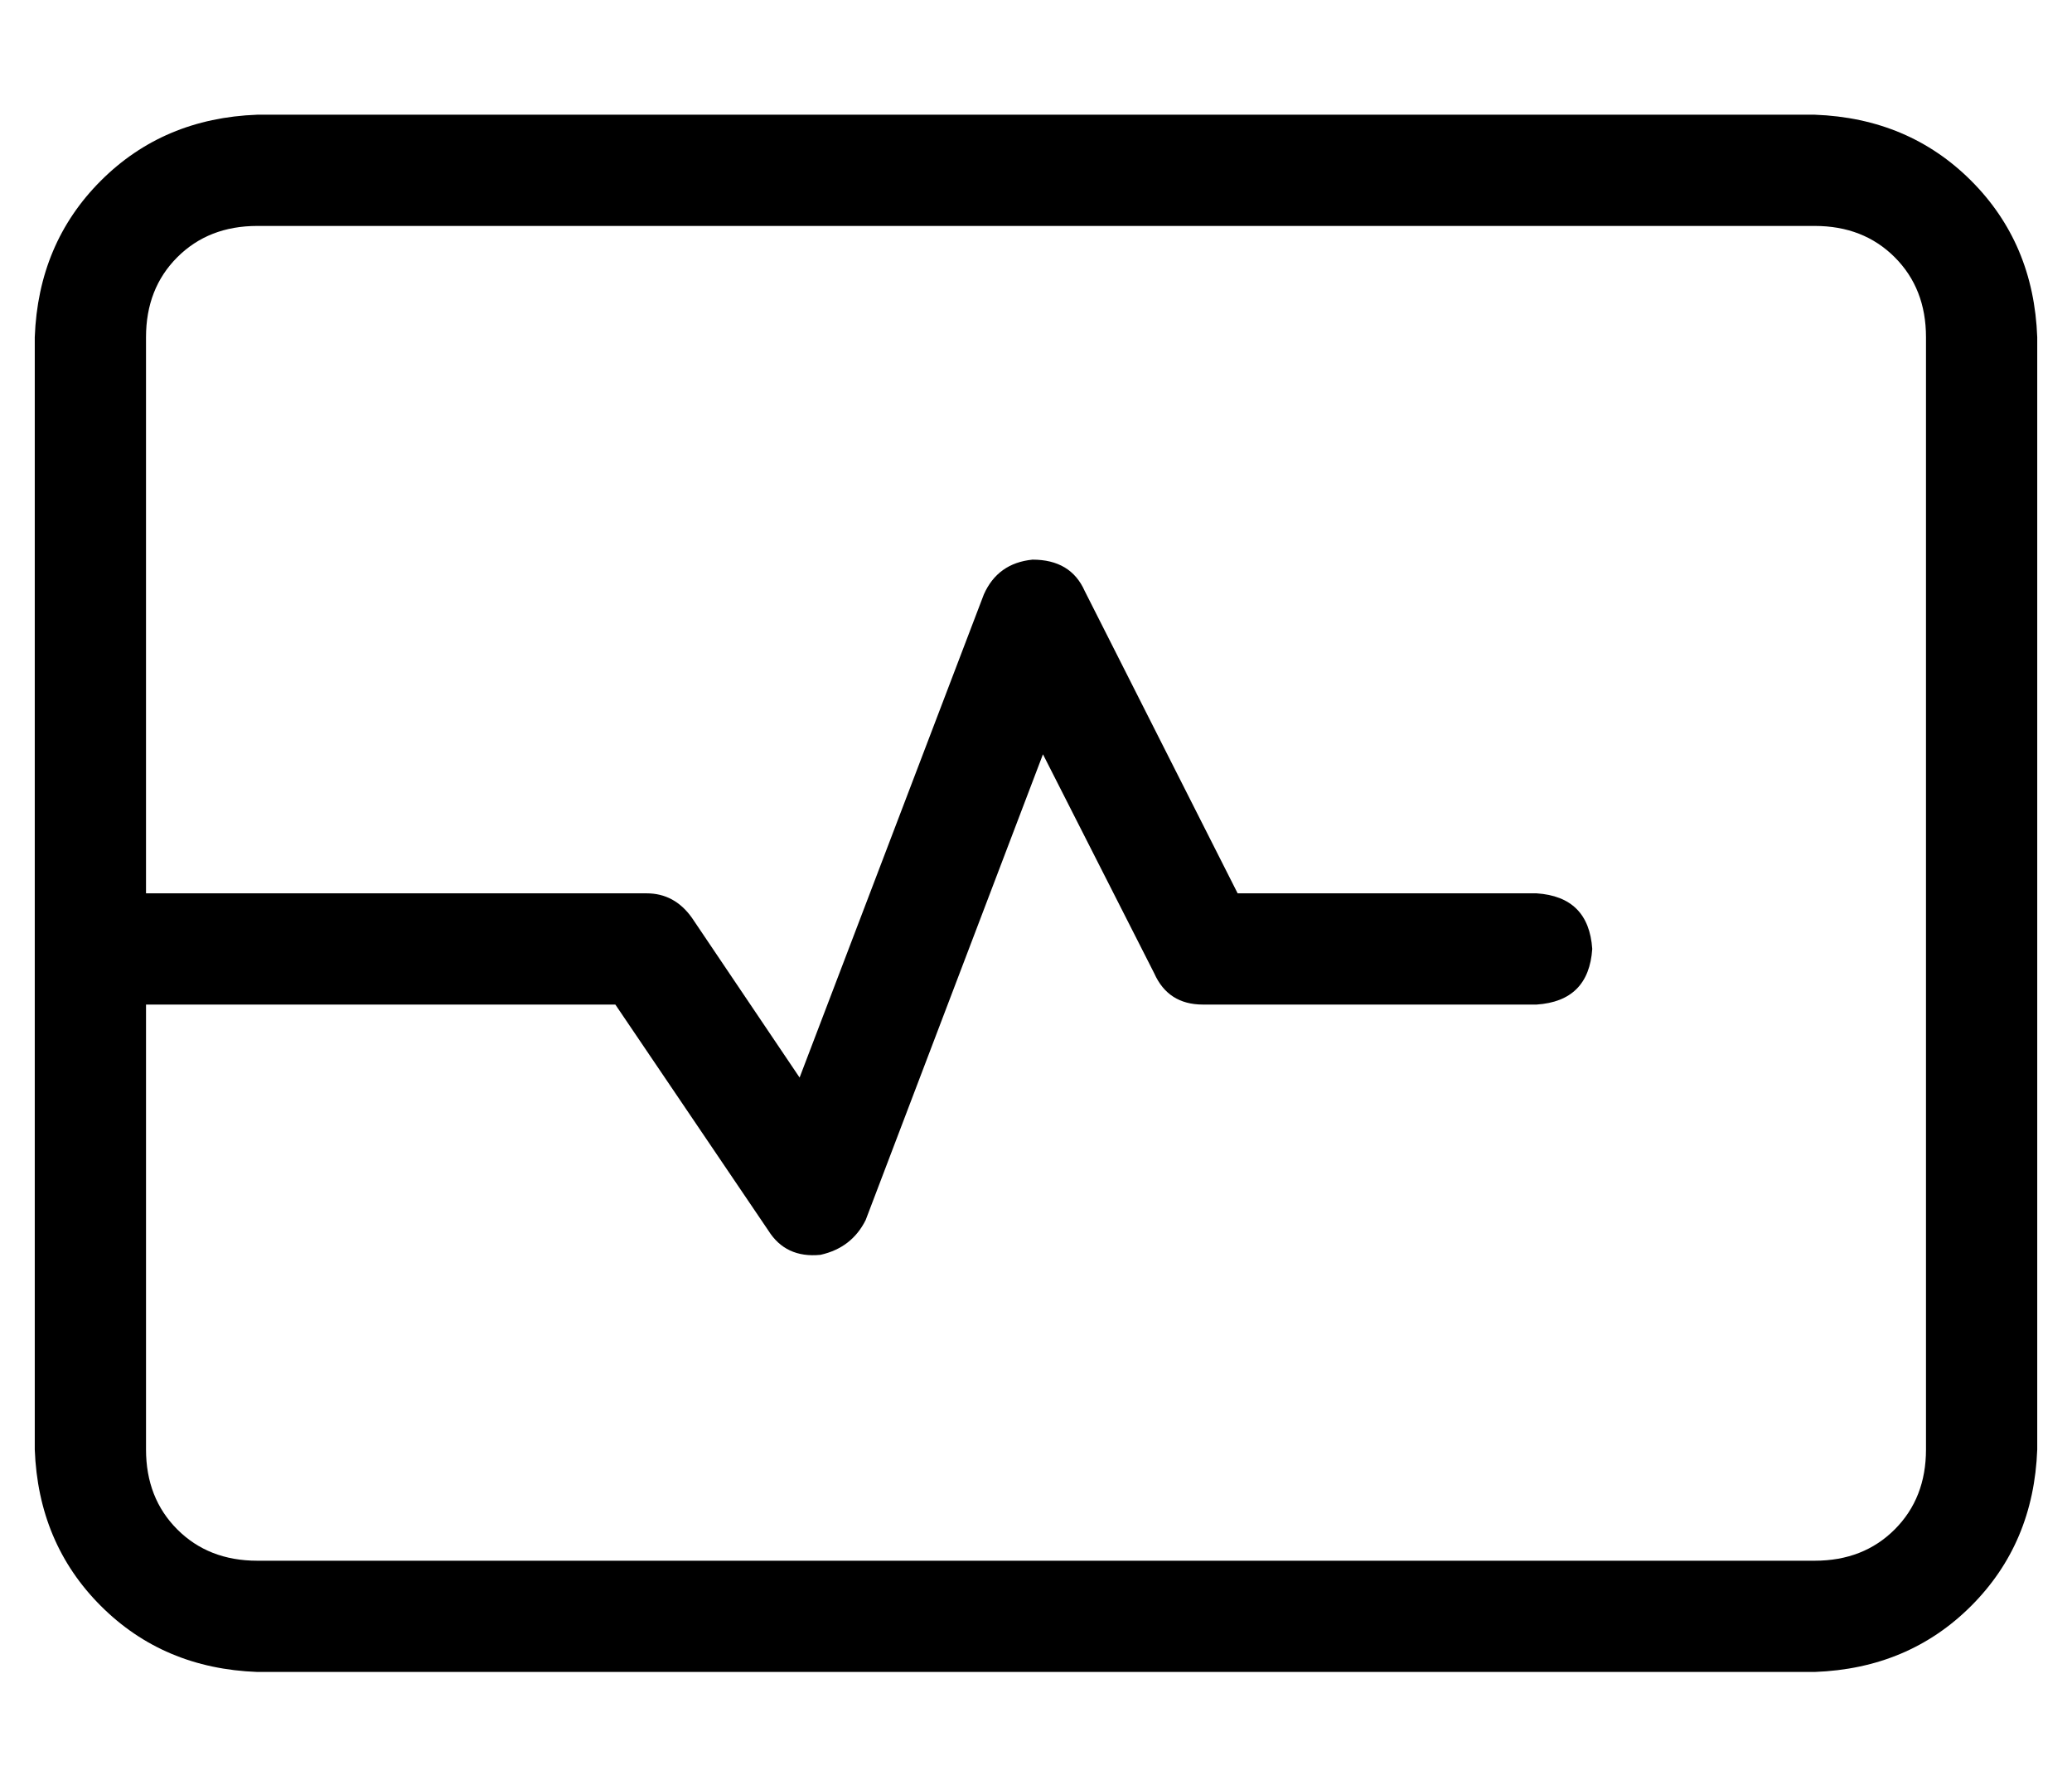 <?xml version="1.0" standalone="no"?>
<!DOCTYPE svg PUBLIC "-//W3C//DTD SVG 1.1//EN" "http://www.w3.org/Graphics/SVG/1.1/DTD/svg11.dtd" >
<svg xmlns="http://www.w3.org/2000/svg" xmlns:xlink="http://www.w3.org/1999/xlink" version="1.1" viewBox="-10 -40 596 512">
   <path fill="currentColor"
d="M64 25q-14 0 -23 9v0v0q-9 9 -9 23v160v0h144v0q8 0 13 7l31 46v0l53 -139v0q4 -9 14 -10q11 0 15 9l44 87v0h86v0q15 1 16 16q-1 15 -16 16h-96v0q-10 0 -14 -9l-32 -63v0l-51 134v0q-4 8 -13 10q-10 1 -15 -7l-44 -65v0h-135v0v128v0q0 14 9 23t23 9h448v0q14 0 23 -9
t9 -23v-320v0q0 -14 -9 -23t-23 -9h-448v0zM0 57q1 -27 19 -45v0v0q18 -18 45 -19h448v0q27 1 45 19t19 45v320v0q-1 27 -19 45t-45 19h-448v0q-27 -1 -45 -19t-19 -45v-320v0z" />
</svg>
